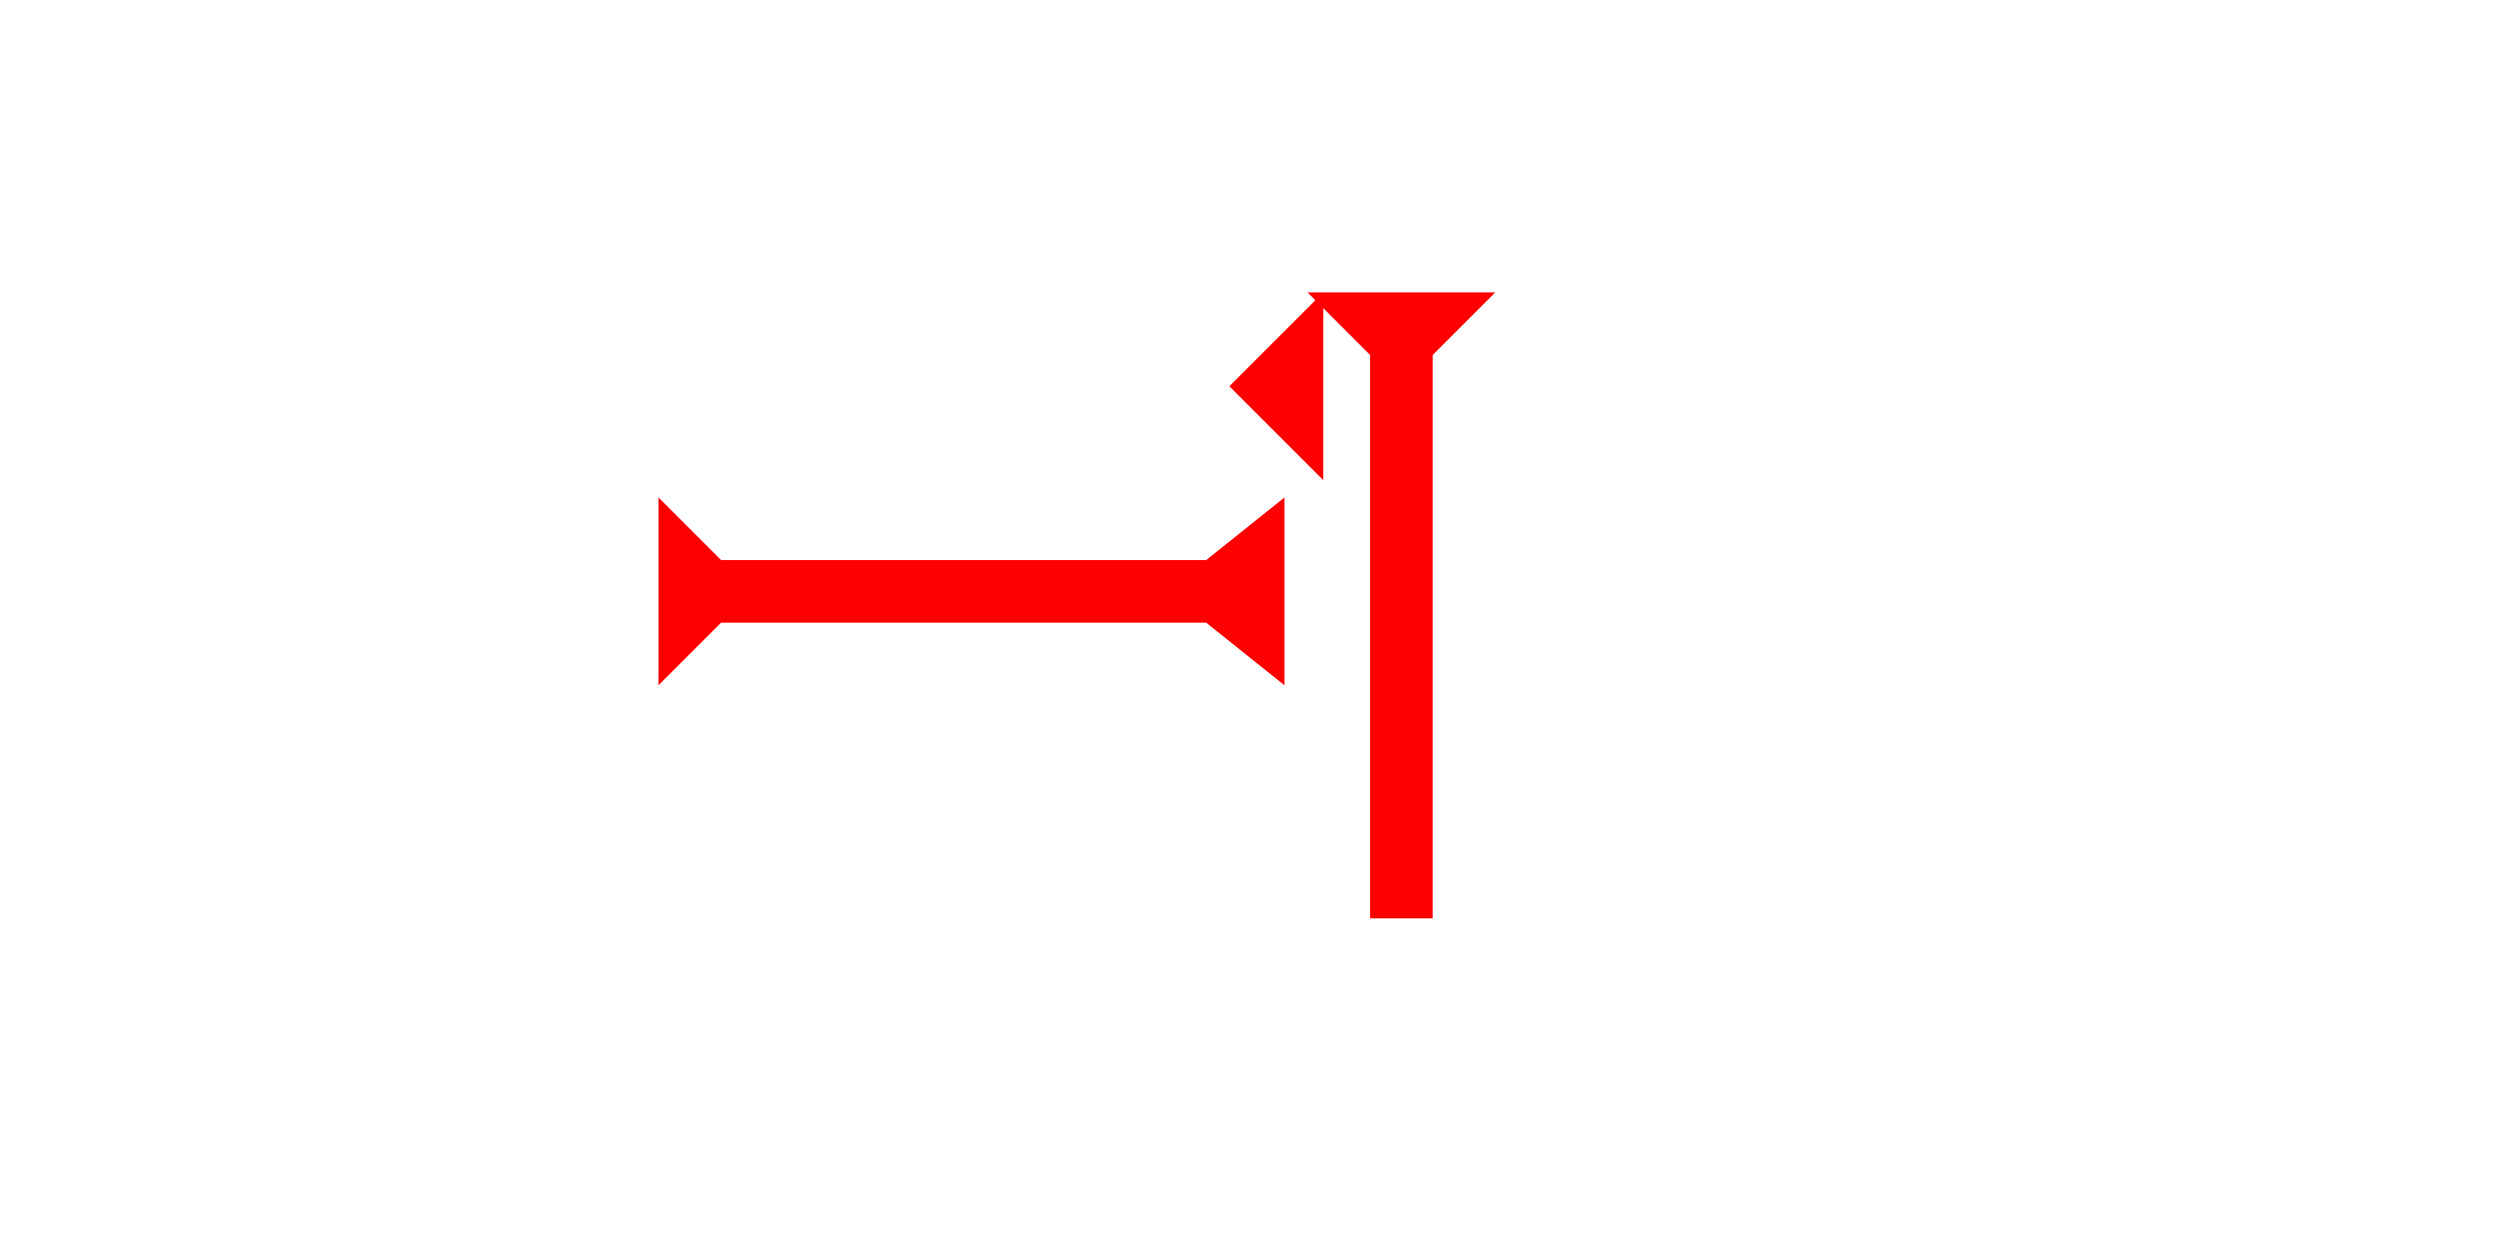<?xml version="1.0" encoding="UTF-8" standalone="no"?>
<svg
   xmlns:dc="http://purl.org/dc/elements/1.1/"
   xmlns:cc="http://creativecommons.org/ns#"
   xmlns:rdf="http://www.w3.org/1999/02/22-rdf-syntax-ns#"
   xmlns:svg="http://www.w3.org/2000/svg"
   xmlns="http://www.w3.org/2000/svg"
   width="160"
   height="80"
   viewBox="0 0 42.333 21.167"
   version="1.1"
   id="svg8">
  <defs
     id="defs2" />
  <g
     id="layer1">
    <polygon
       points="0,6 6,0 6,12 "
       style="fill:#ff0000"
       id="polygon1274"
       transform="matrix(0.265,0,0,0.265,20.817,4.951)">
      <title
         id="title1353">Heel Mark, HE</title>
    </polygon>
    <g
       id="g1298"
       transform="matrix(0.265,0,0,0.265,22.14,4.951)">
      <title
         id="title1294">Down Vertical Mark, DV</title>
      <polygon
         points="8,40 4,40 4,4 0,0 12,0 8,4 "
         style="fill:#ff0000"
         id="polygon1296" />
    </g>
    <polygon
       points="8,4 8,35 12,40 0,40 4,35 4,4 0,0 12,0 "
       style="fill:#ff0000"
       id="polygon1514"
       transform="matrix(0,-0.265,0.265,0,11.15,11.604)">
      <title
         id="title1528">Right Horizontal Barbell Mark, RHBB</title>
    </polygon>
  </g>
</svg>
